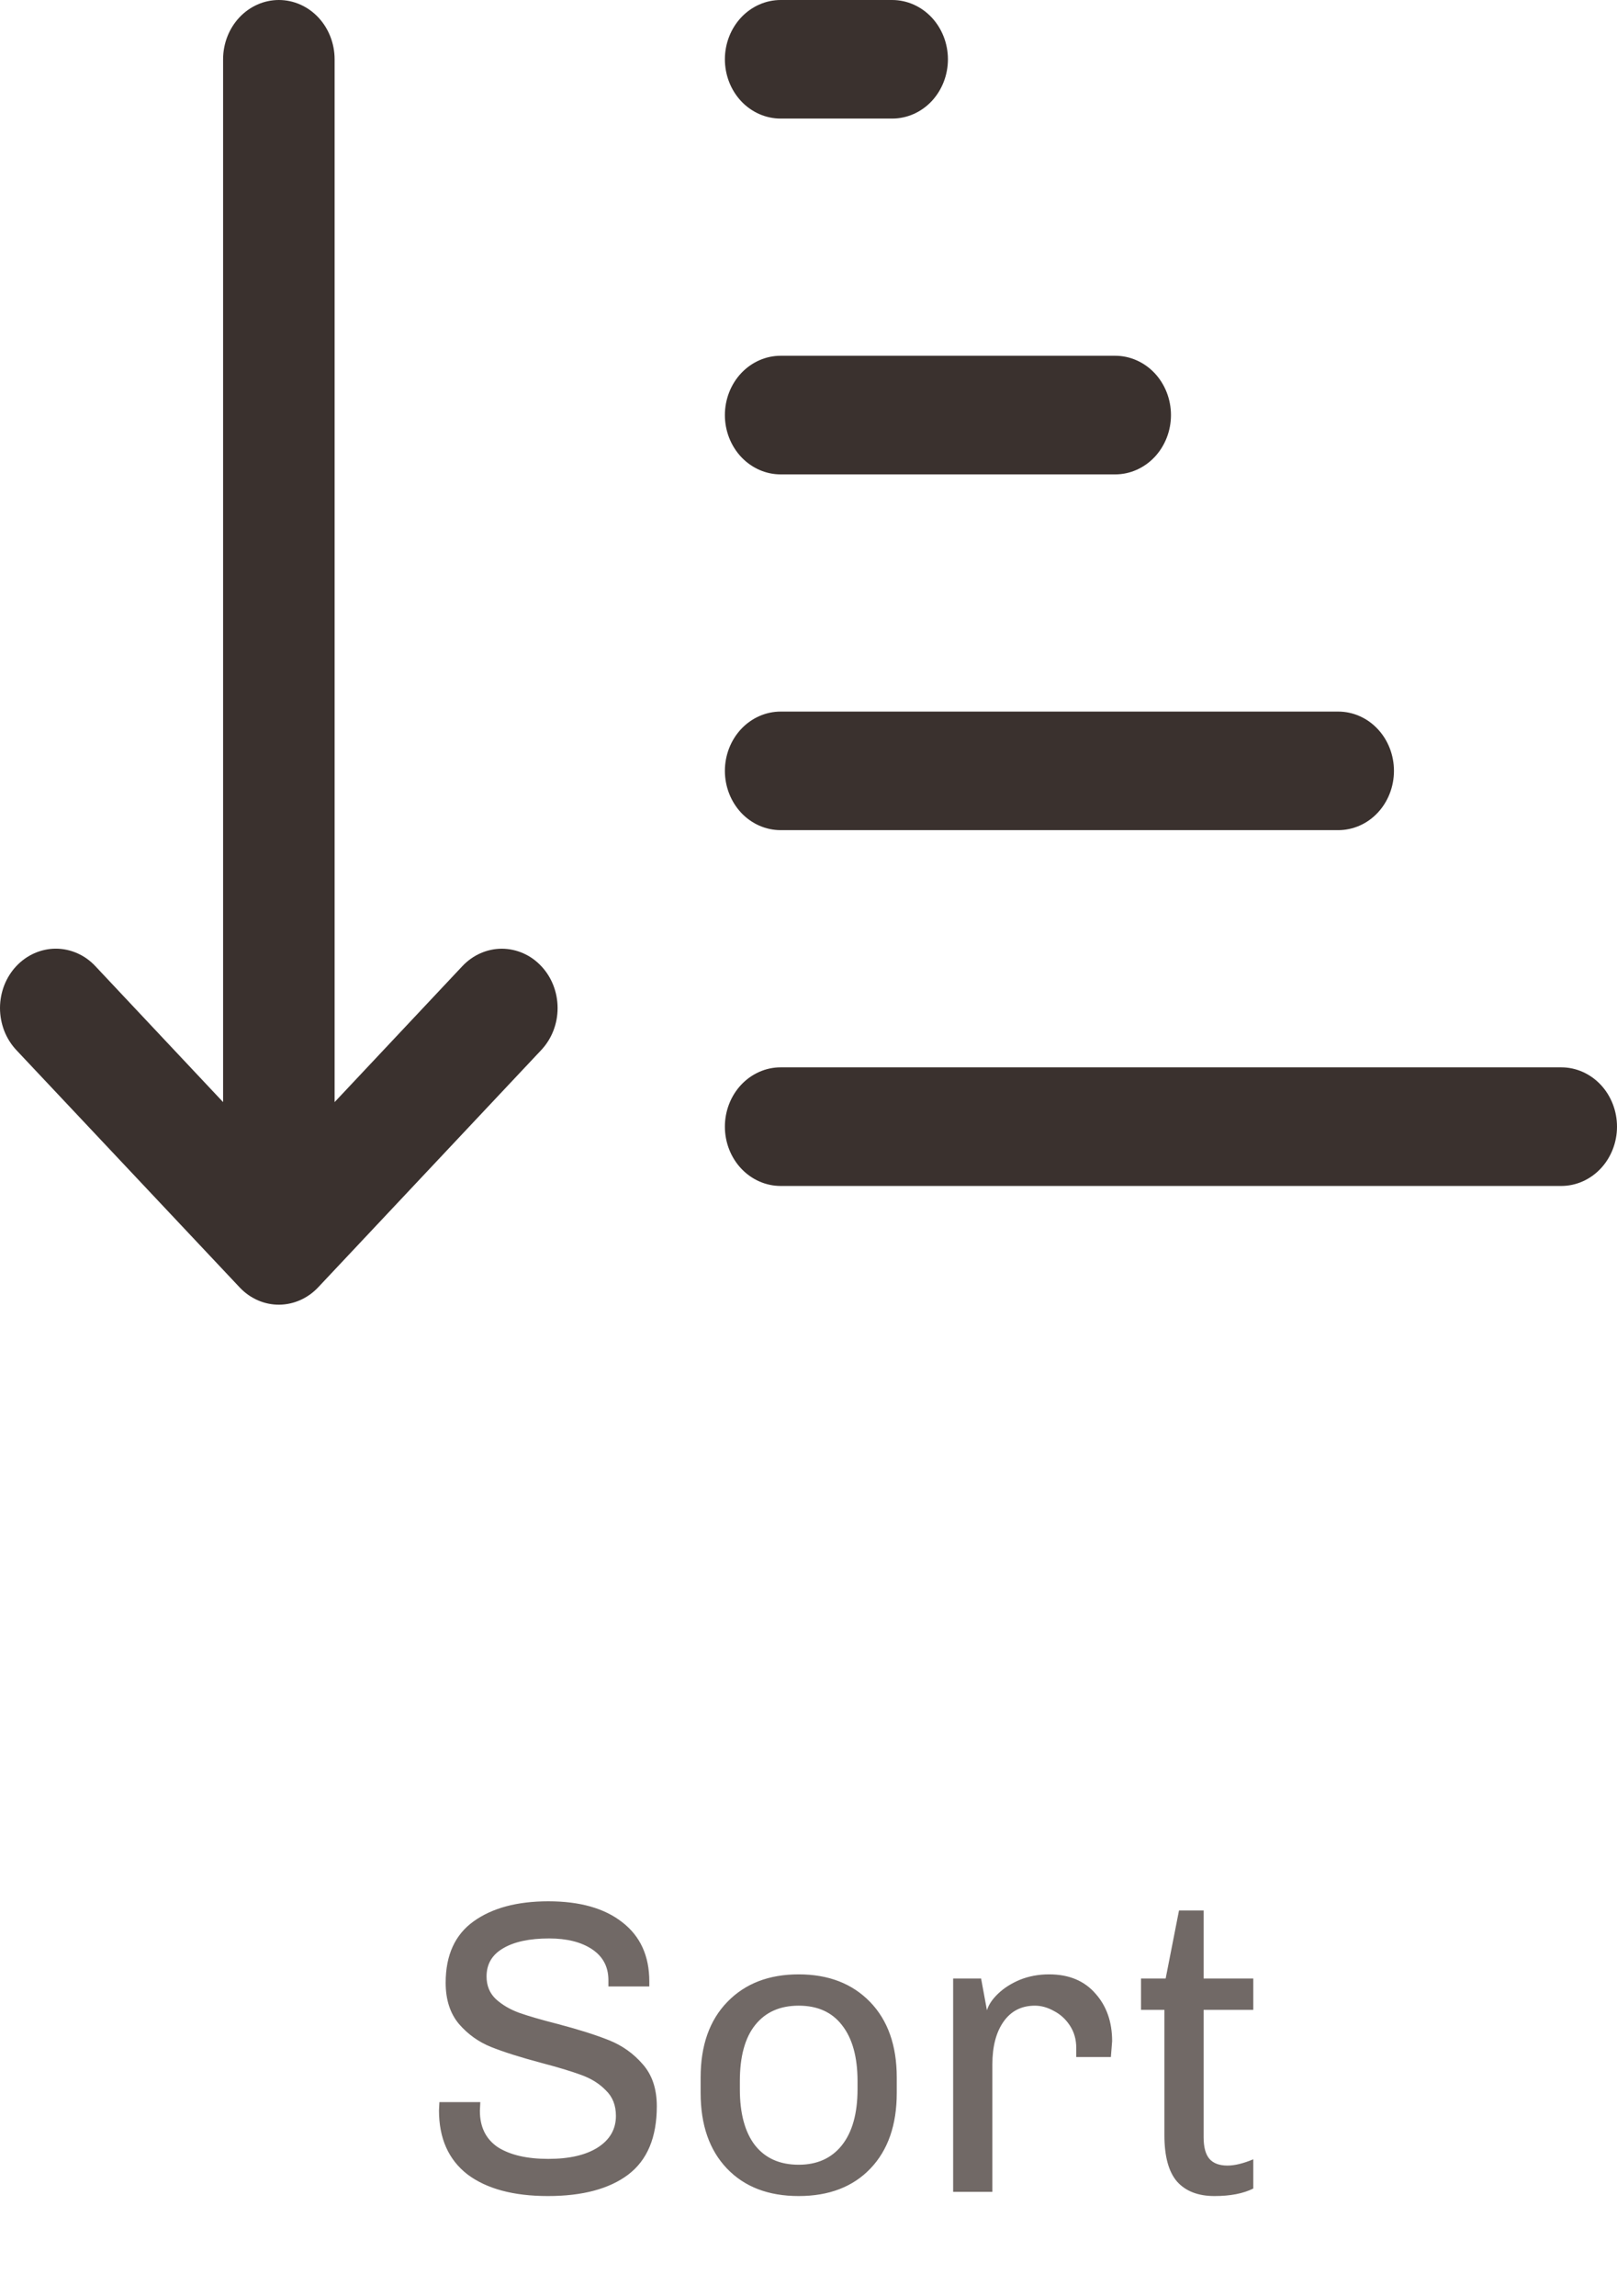 <svg width="31" height="44" viewBox="0 0 31 44" fill="none" xmlns="http://www.w3.org/2000/svg">
<path d="M10.512 36.432C11.115 36.432 11.587 36.565 11.928 36.832C12.275 37.099 12.448 37.477 12.448 37.968V38.064H11.664V37.944C11.664 37.688 11.56 37.491 11.352 37.352C11.144 37.213 10.869 37.144 10.528 37.144C10.149 37.144 9.853 37.208 9.64 37.336C9.432 37.459 9.328 37.637 9.328 37.872C9.328 38.048 9.387 38.192 9.504 38.304C9.627 38.416 9.776 38.504 9.952 38.568C10.133 38.632 10.381 38.704 10.696 38.784C11.101 38.891 11.429 38.995 11.68 39.096C11.931 39.197 12.144 39.349 12.32 39.552C12.501 39.755 12.592 40.024 12.592 40.36C12.592 40.957 12.408 41.395 12.04 41.672C11.677 41.944 11.165 42.08 10.504 42.08C9.843 42.08 9.328 41.941 8.96 41.664C8.597 41.381 8.416 40.973 8.416 40.44L8.424 40.28H9.208L9.2 40.448C9.2 40.757 9.315 40.989 9.544 41.144C9.779 41.293 10.101 41.368 10.512 41.368C10.912 41.368 11.227 41.296 11.456 41.152C11.691 41.003 11.808 40.8 11.808 40.544C11.808 40.341 11.744 40.179 11.616 40.056C11.493 39.928 11.336 39.829 11.144 39.76C10.957 39.691 10.701 39.613 10.376 39.528C9.976 39.421 9.656 39.32 9.416 39.224C9.176 39.128 8.971 38.981 8.8 38.784C8.629 38.581 8.544 38.317 8.544 37.992C8.544 37.464 8.723 37.072 9.08 36.816C9.437 36.56 9.915 36.432 10.512 36.432ZM15.312 37.832C15.882 37.832 16.338 38.008 16.68 38.36C17.021 38.712 17.192 39.195 17.192 39.808V40.104C17.192 40.717 17.024 41.2 16.688 41.552C16.352 41.904 15.893 42.08 15.312 42.08C14.73 42.08 14.272 41.904 13.936 41.552C13.6 41.2 13.432 40.717 13.432 40.104V39.808C13.432 39.195 13.602 38.712 13.944 38.36C14.285 38.008 14.741 37.832 15.312 37.832ZM15.312 38.432C14.954 38.432 14.677 38.555 14.48 38.8C14.282 39.045 14.184 39.405 14.184 39.88V40.032C14.184 40.496 14.28 40.853 14.472 41.104C14.669 41.355 14.949 41.48 15.312 41.48C15.664 41.48 15.938 41.357 16.136 41.112C16.338 40.861 16.44 40.501 16.44 40.032V39.88C16.44 39.416 16.341 39.059 16.144 38.808C15.952 38.557 15.674 38.432 15.312 38.432ZM20.113 37.832C20.492 37.832 20.788 37.955 21.001 38.2C21.215 38.44 21.321 38.744 21.321 39.112L21.297 39.416H20.633V39.24C20.633 39.08 20.593 38.939 20.513 38.816C20.433 38.693 20.332 38.6 20.209 38.536C20.087 38.467 19.964 38.432 19.841 38.432C19.585 38.432 19.385 38.533 19.241 38.736C19.097 38.939 19.025 39.213 19.025 39.56V42H18.273V37.912H18.809L18.921 38.52C18.953 38.413 19.025 38.307 19.137 38.2C19.249 38.093 19.388 38.005 19.553 37.936C19.724 37.867 19.911 37.832 20.113 37.832ZM23.075 37.912H24.027V38.512H23.075V40.952C23.075 41.144 23.113 41.283 23.187 41.368C23.262 41.453 23.377 41.496 23.531 41.496C23.67 41.496 23.835 41.456 24.027 41.376V41.936C23.835 42.032 23.587 42.08 23.283 42.08C22.969 42.08 22.729 41.987 22.563 41.8C22.403 41.613 22.323 41.317 22.323 40.912V38.512H21.875V37.912H22.347L22.603 36.608H23.075V37.912Z" fill="#716966"/>
<path d="M6.415 1.136C6.415 0.835 6.302 0.546 6.102 0.333C5.901 0.12 5.629 0 5.346 0C5.062 0 4.791 0.12 4.59 0.333C4.39 0.546 4.277 0.835 4.277 1.136V21.118L1.827 18.512C1.728 18.406 1.61 18.322 1.48 18.265C1.35 18.208 1.211 18.178 1.07 18.178C0.93 18.178 0.791 18.208 0.661 18.265C0.531 18.322 0.413 18.406 0.313 18.512C0.214 18.617 0.135 18.743 0.081 18.881C0.028 19.019 0 19.167 0 19.316C0 19.465 0.028 19.613 0.081 19.752C0.135 19.89 0.214 20.015 0.313 20.121L4.589 24.663L4.604 24.679C4.805 24.887 5.075 25.003 5.355 25C5.635 24.997 5.903 24.877 6.101 24.666L10.376 20.121C10.577 19.907 10.69 19.619 10.69 19.317C10.69 19.015 10.578 18.726 10.377 18.513C10.177 18.299 9.905 18.18 9.621 18.179C9.338 18.179 9.066 18.299 8.865 18.512L6.415 21.118V1.136ZM14.966 2.272C14.683 2.272 14.411 2.153 14.21 1.94C14.01 1.727 13.897 1.438 13.897 1.136C13.897 0.835 14.01 0.546 14.21 0.333C14.411 0.12 14.683 0 14.966 0H17.104C17.387 0 17.659 0.12 17.86 0.333C18.06 0.546 18.173 0.835 18.173 1.136C18.173 1.438 18.06 1.727 17.86 1.94C17.659 2.153 17.387 2.272 17.104 2.272H14.966ZM14.966 9.09C14.683 9.09 14.411 8.97 14.21 8.757C14.01 8.544 13.897 8.255 13.897 7.954C13.897 7.652 14.01 7.363 14.21 7.15C14.411 6.937 14.683 6.817 14.966 6.817H21.38C21.663 6.817 21.935 6.937 22.136 7.15C22.336 7.363 22.449 7.652 22.449 7.954C22.449 8.255 22.336 8.544 22.136 8.757C21.935 8.97 21.663 9.09 21.38 9.09H14.966ZM14.966 15.907C14.683 15.907 14.411 15.788 14.21 15.575C14.01 15.361 13.897 15.072 13.897 14.771C13.897 14.47 14.01 14.181 14.21 13.968C14.411 13.755 14.683 13.635 14.966 13.635H25.655C25.939 13.635 26.211 13.755 26.411 13.968C26.612 14.181 26.724 14.47 26.724 14.771C26.724 15.072 26.612 15.361 26.411 15.575C26.211 15.788 25.939 15.907 25.655 15.907H14.966ZM13.897 21.589C13.897 21.89 14.01 22.179 14.21 22.392C14.411 22.605 14.683 22.725 14.966 22.725H29.931C30.215 22.725 30.486 22.605 30.687 22.392C30.887 22.179 31 21.89 31 21.589C31 21.287 30.887 20.998 30.687 20.785C30.486 20.572 30.215 20.452 29.931 20.452H14.966C14.683 20.452 14.411 20.572 14.21 20.785C14.01 20.998 13.897 21.287 13.897 21.589Z" fill="#3A312E"/>
</svg>
